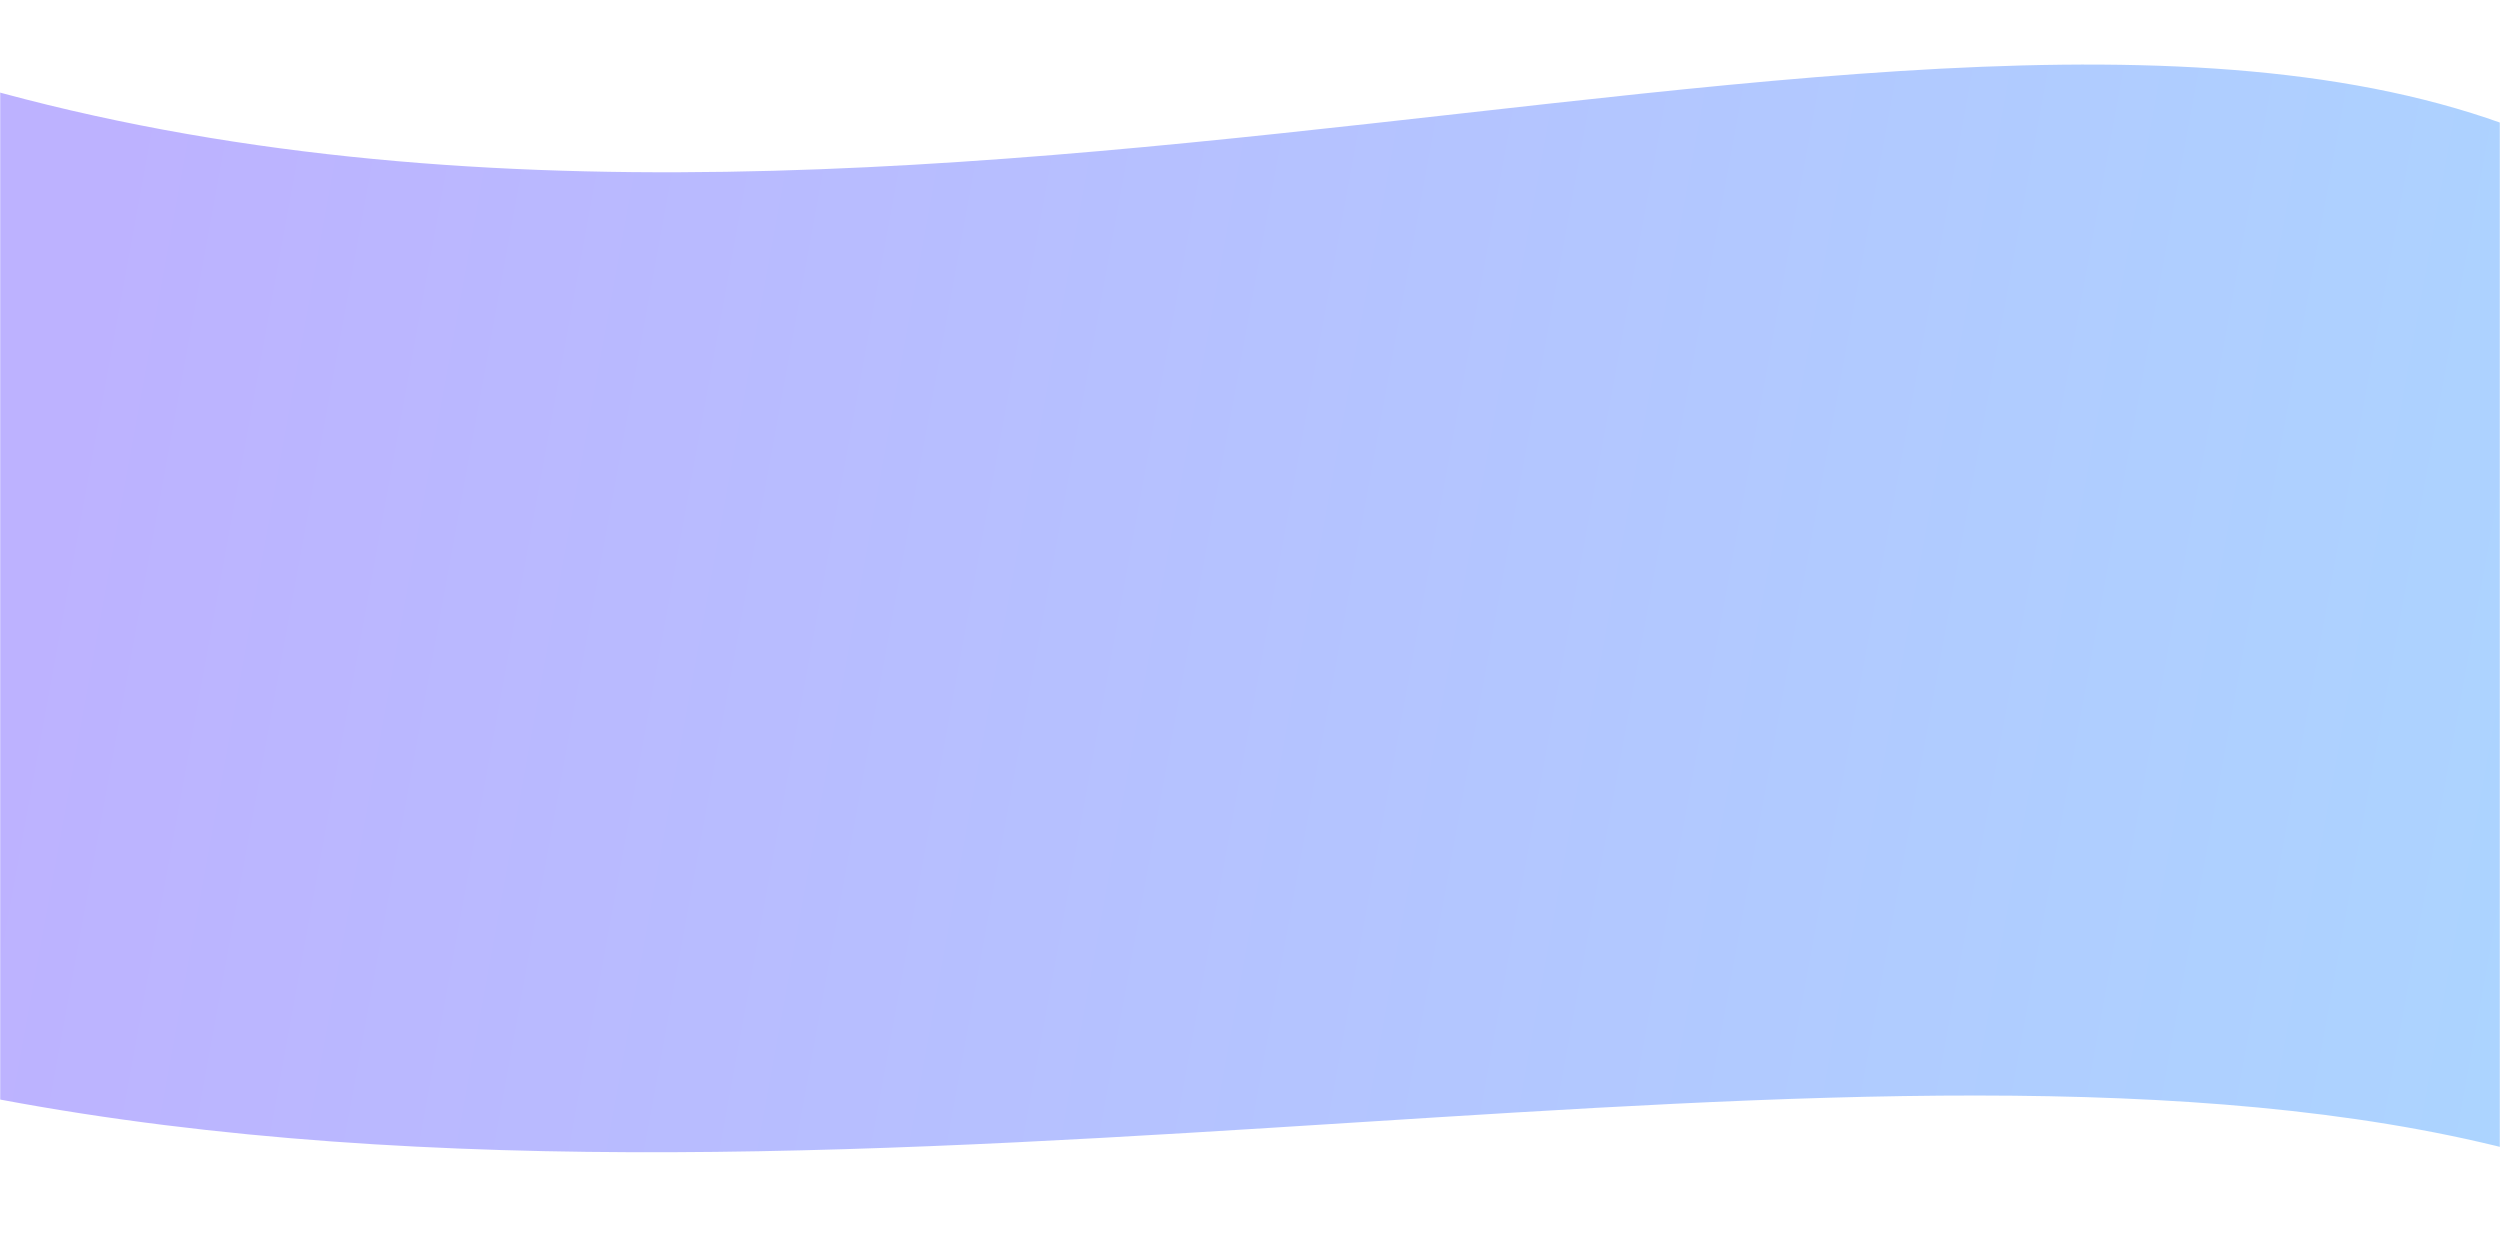 <svg width="1445" height="727" viewBox="0 0 1445 727" fill="none" xmlns="http://www.w3.org/2000/svg">
<mask id="mask0" mask-type="alpha" maskUnits="userSpaceOnUse" x="0" y="0" width="1445" height="727">
<rect width="1445" height="727" fill="#C4C4C4"/>
</mask>
<g mask="url(#mask0)">
<path fill-rule="evenodd" clip-rule="evenodd" d="M843.167 65.738C572.225 96.148 270.299 130.037 -12.195 50.135L0 503L-0 635.523C250.677 682.628 525.175 665.193 783.026 648.815C1033.85 632.884 1268.93 617.953 1451 664.402L1446.94 503L1445 503L1535.49 116.988C1377.67 5.745 1127.48 33.827 843.167 65.738Z" fill="url(#paint0_linear)"/>
</g>
<defs>
<linearGradient id="paint0_linear" x1="-130" y1="237" x2="3296" y2="863.5" gradientUnits="userSpaceOnUse">
<stop offset="0.047" stop-color="#BDB2FF"/>
<stop offset="0.884" stop-color="#9BF6FF"/>
</linearGradient>
</defs>
</svg>
